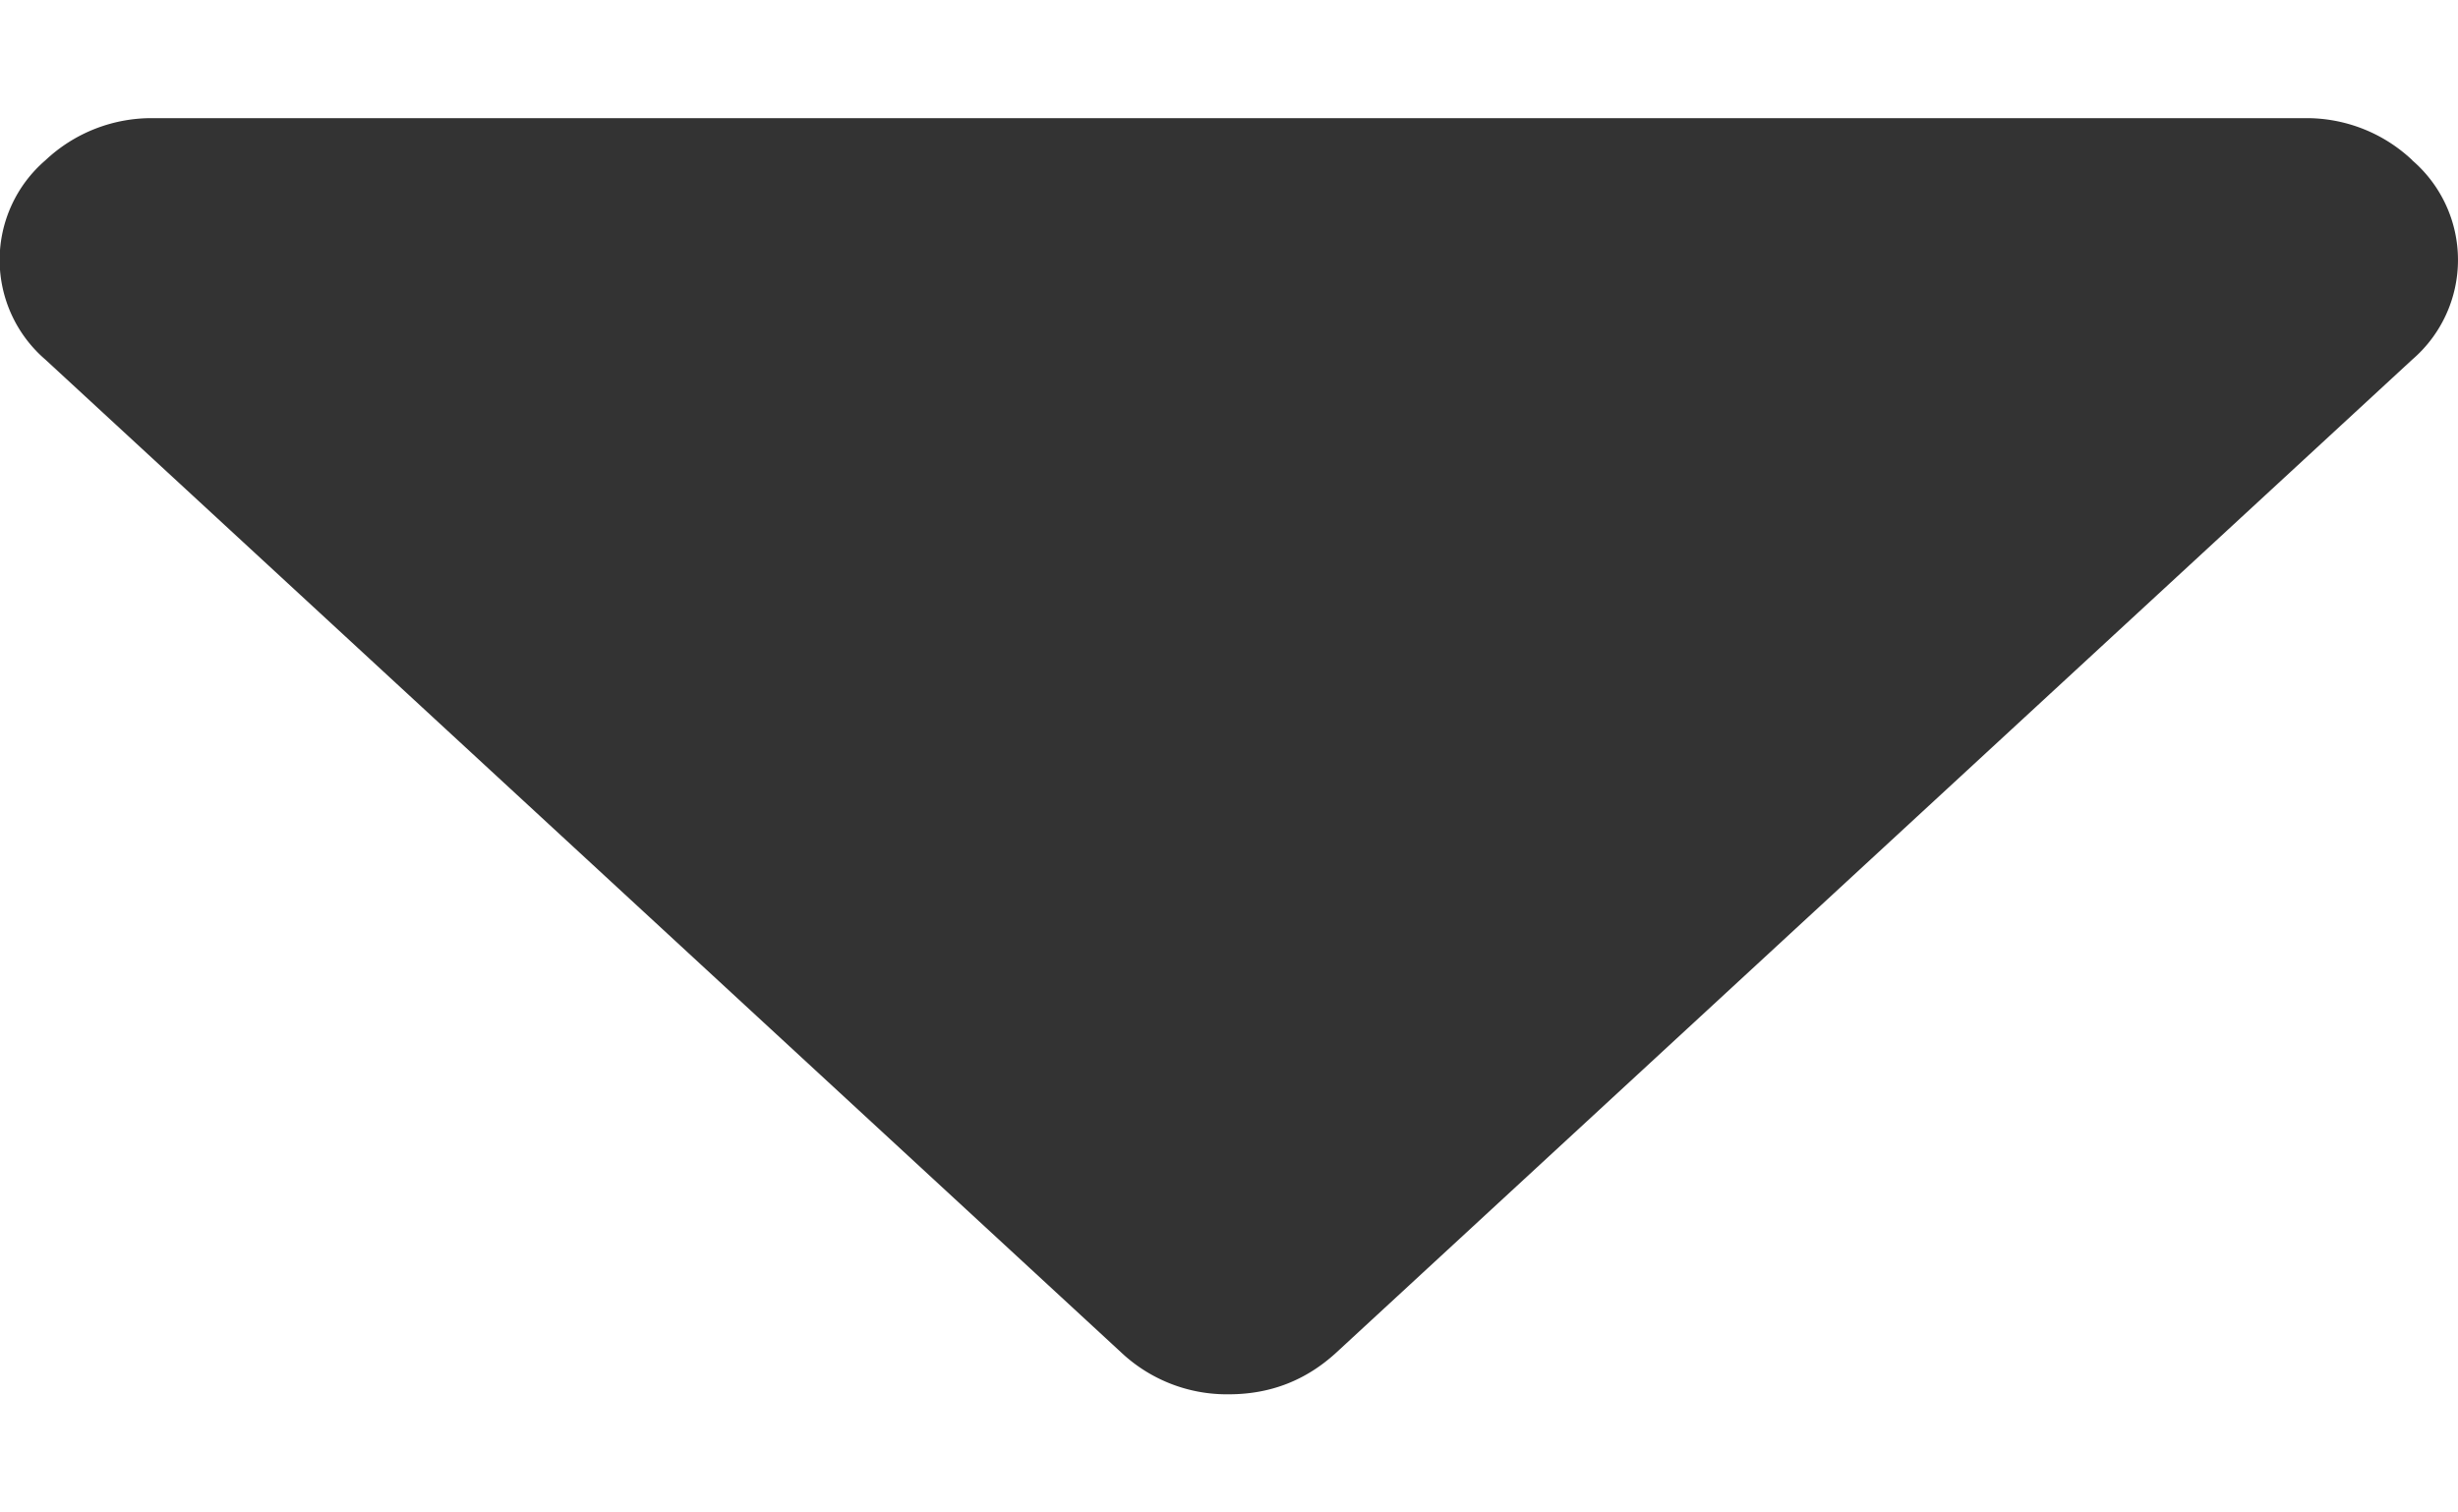 <svg width="13" height="8" fill="none" xmlns="http://www.w3.org/2000/svg"><path d="M12.759.848a.814.814 0 00-.572-.223H.813A.818.818 0 00.24.848a.695.695 0 000 1.054l5.688 5.25a.815.815 0 00.571.223c.22 0 .41-.074.571-.223l5.688-5.25a.695.695 0 000-1.054z" fill="#333"/></svg>